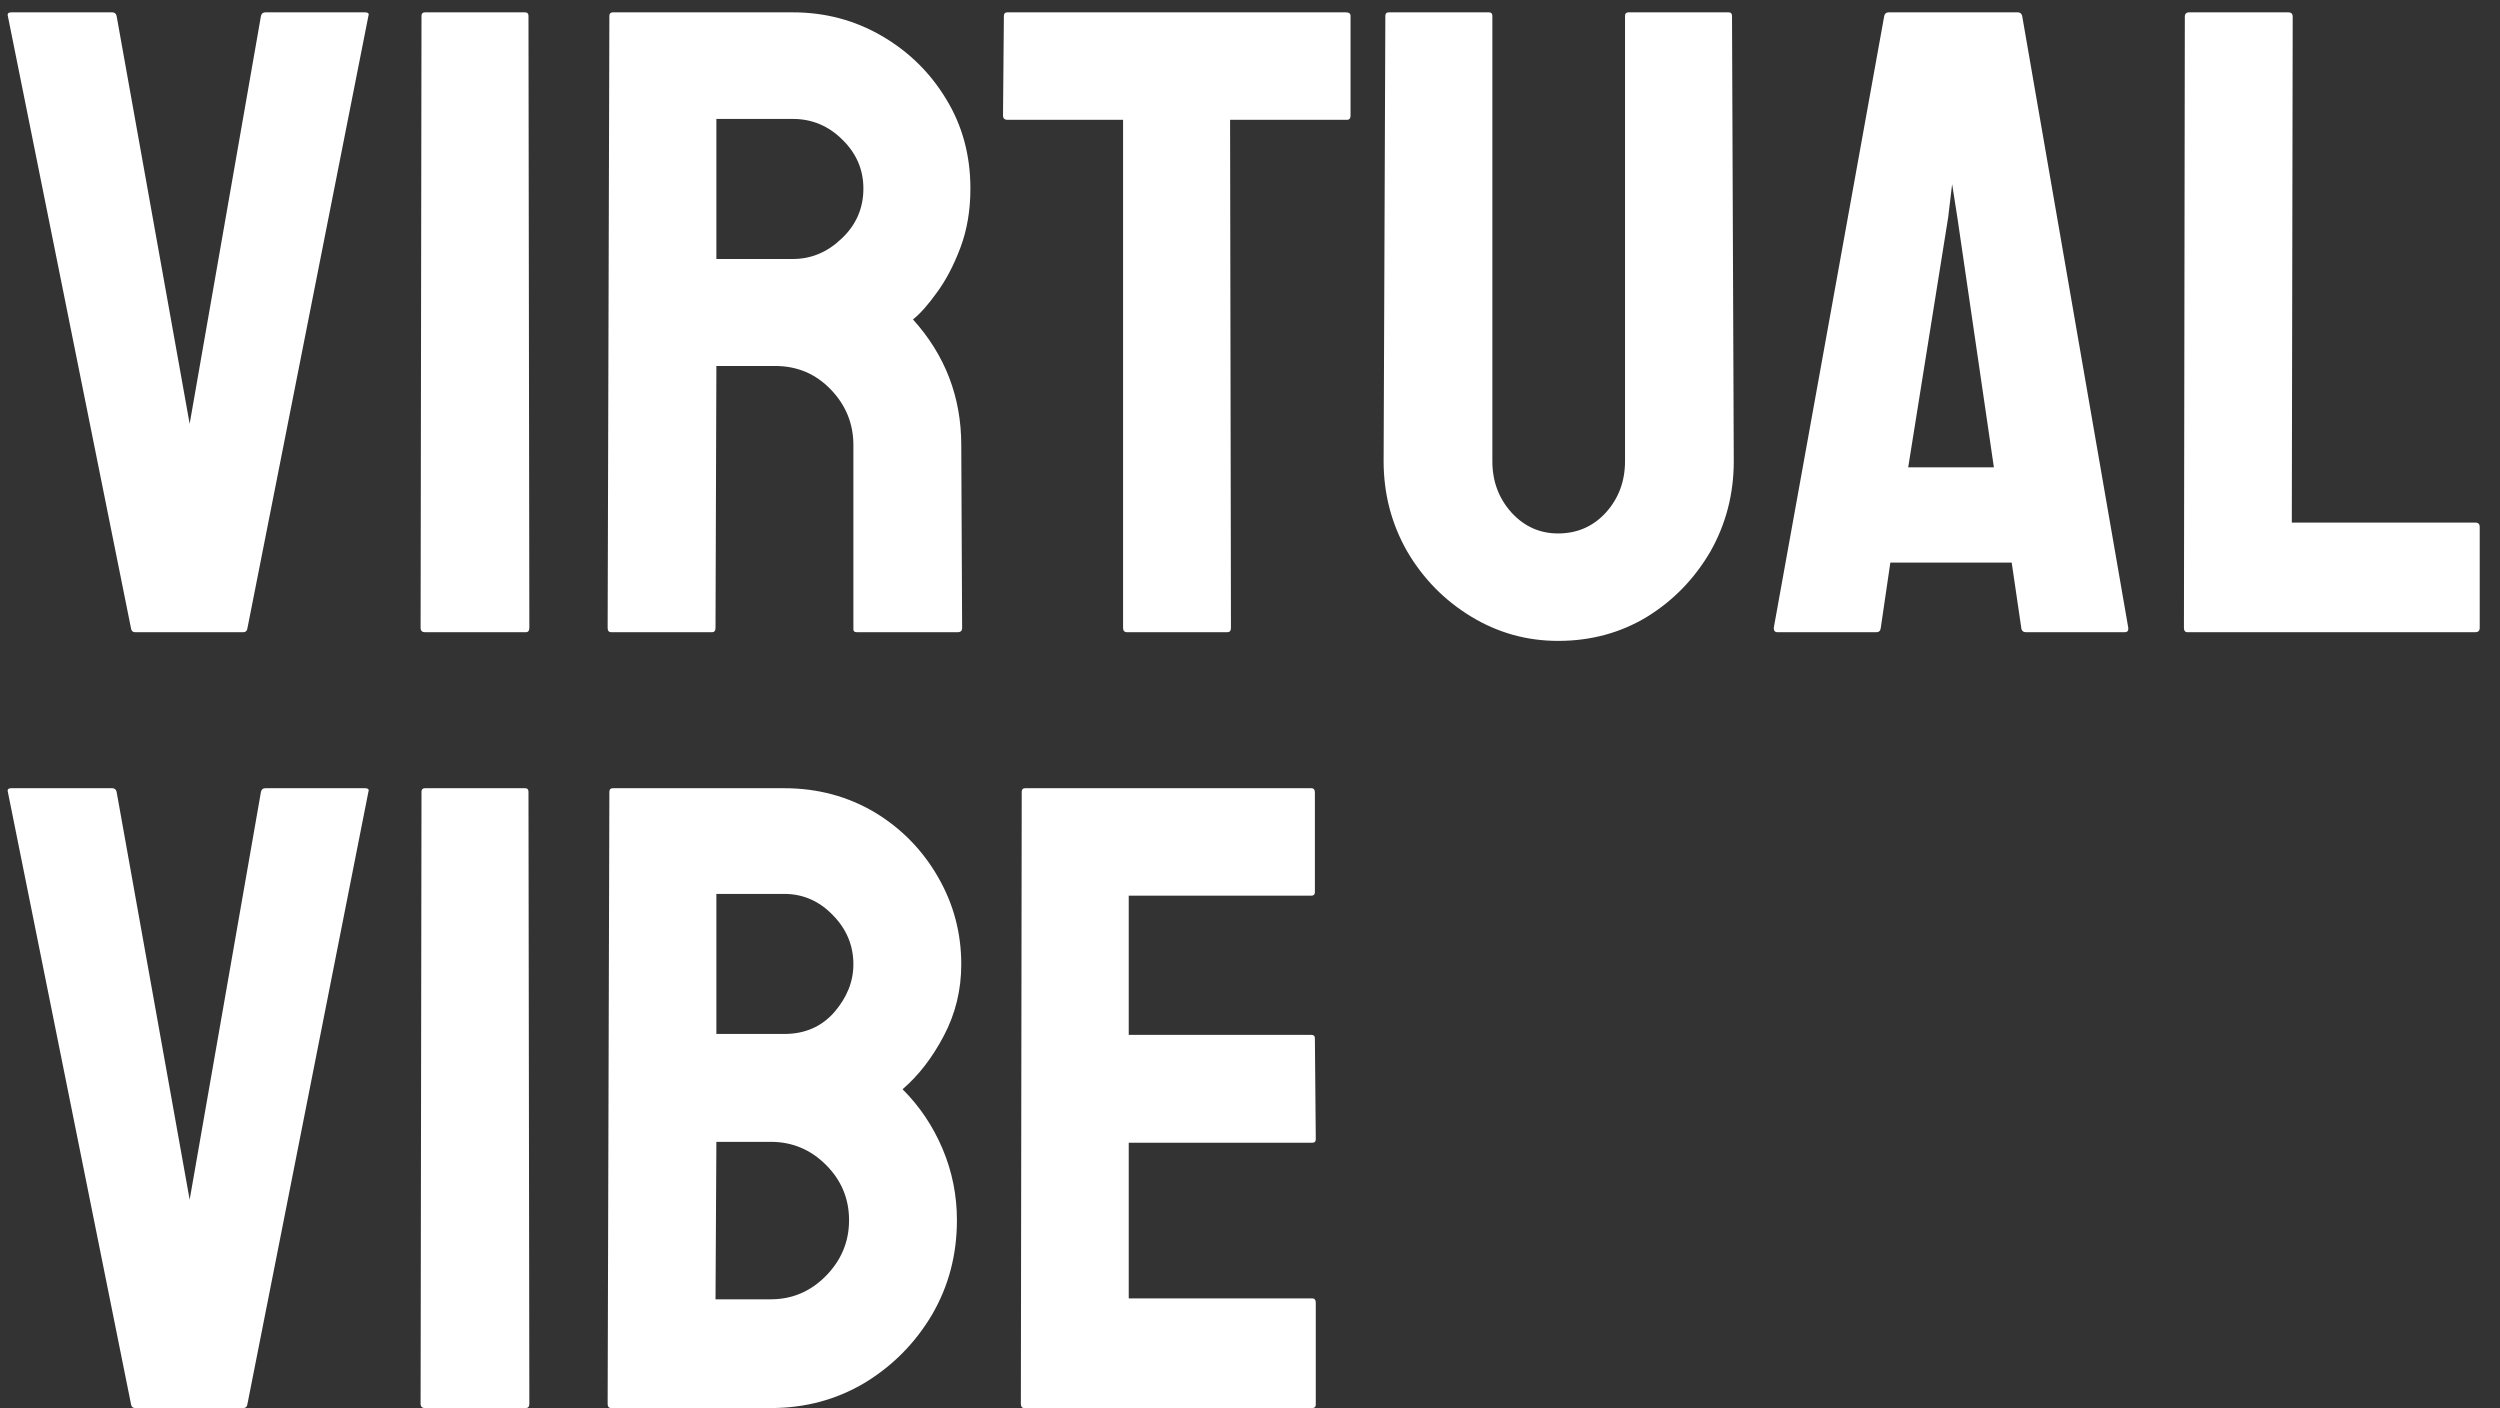 <svg width="87" height="49" viewBox="0 0 87 49" fill="none" xmlns="http://www.w3.org/2000/svg">
<rect x="0" y="0" width="87" height="49" fill="#333333" stroke="none"/>
<path d="M8.461 22H4.708C4.617 22 4.566 21.95 4.556 21.849L0.272 0.551C0.252 0.471 0.293 0.43 0.394 0.43H3.905C3.986 0.43 4.036 0.471 4.057 0.551L6.6 14.749L9.082 0.551C9.102 0.471 9.153 0.43 9.233 0.43H12.7C12.811 0.43 12.851 0.471 12.821 0.551L8.613 21.849C8.603 21.95 8.552 22 8.461 22ZM18.3 22H14.789C14.688 22 14.637 21.95 14.637 21.849L14.668 0.551C14.668 0.471 14.708 0.43 14.789 0.43H18.27C18.351 0.43 18.391 0.471 18.391 0.551L18.421 21.849C18.421 21.95 18.381 22 18.3 22ZM24.779 22H21.267C21.186 22 21.146 21.95 21.146 21.849L21.206 0.551C21.206 0.471 21.247 0.43 21.328 0.43H27.594C28.714 0.43 29.744 0.703 30.682 1.248C31.621 1.792 32.367 2.524 32.922 3.442C33.487 4.361 33.77 5.4 33.77 6.561C33.77 7.317 33.654 8.004 33.422 8.619C33.19 9.235 32.917 9.754 32.605 10.178C32.302 10.602 32.024 10.915 31.772 11.117C32.892 12.358 33.452 13.816 33.452 15.491L33.482 21.849C33.482 21.95 33.432 22 33.331 22H29.819C29.739 22 29.698 21.97 29.698 21.909V15.491C29.698 14.745 29.436 14.099 28.911 13.554C28.386 13.009 27.741 12.736 26.974 12.736H24.93L24.9 21.849C24.9 21.95 24.86 22 24.779 22ZM27.594 4.139H24.93V9.013H27.594C28.23 9.013 28.795 8.776 29.29 8.301C29.794 7.827 30.046 7.247 30.046 6.561C30.046 5.905 29.804 5.34 29.32 4.865C28.835 4.381 28.26 4.139 27.594 4.139ZM42.716 22H39.219C39.128 22 39.083 21.95 39.083 21.849V4.169H35.057C34.956 4.169 34.905 4.118 34.905 4.018L34.935 0.551C34.935 0.471 34.976 0.43 35.057 0.43H46.833C46.944 0.43 46.999 0.471 46.999 0.551V4.018C46.999 4.118 46.959 4.169 46.878 4.169H42.807L42.837 21.849C42.837 21.95 42.797 22 42.716 22ZM54.22 22.303C53.13 22.303 52.121 22.02 51.192 21.455C50.264 20.89 49.522 20.133 48.967 19.185C48.422 18.226 48.15 17.181 48.15 16.051L48.21 0.551C48.21 0.471 48.251 0.43 48.331 0.43H51.813C51.894 0.43 51.934 0.471 51.934 0.551V16.051C51.934 16.748 52.156 17.343 52.6 17.837C53.044 18.322 53.584 18.564 54.22 18.564C54.886 18.564 55.441 18.322 55.885 17.837C56.329 17.343 56.551 16.748 56.551 16.051V0.551C56.551 0.471 56.591 0.43 56.672 0.43H60.153C60.234 0.43 60.274 0.471 60.274 0.551L60.335 16.051C60.335 17.192 60.062 18.241 59.518 19.2C58.963 20.148 58.226 20.905 57.308 21.47C56.389 22.025 55.36 22.303 54.22 22.303ZM61.727 21.849L65.572 0.551C65.592 0.471 65.643 0.43 65.724 0.43H70.219C70.3 0.43 70.35 0.471 70.371 0.551L74.064 21.849C74.074 21.95 74.034 22 73.943 22H70.507C70.406 22 70.35 21.95 70.34 21.849L70.007 19.578H65.784L65.451 21.849C65.441 21.95 65.391 22 65.3 22H61.849C61.768 22 61.727 21.95 61.727 21.849ZM67.797 7.56L66.405 16.263H69.387L68.115 7.56L67.934 6.409L67.797 7.56ZM86.143 22H76.123C76.042 22 76.001 21.95 76.001 21.849L76.032 0.582C76.032 0.481 76.082 0.43 76.183 0.43H79.634C79.735 0.43 79.786 0.481 79.786 0.582L79.755 18.186H86.143C86.244 18.186 86.294 18.236 86.294 18.337V21.849C86.294 21.95 86.244 22 86.143 22ZM8.461 49H4.708C4.617 49 4.566 48.95 4.556 48.849L0.272 27.551C0.252 27.471 0.293 27.43 0.394 27.43H3.905C3.986 27.43 4.036 27.471 4.057 27.551L6.6 41.749L9.082 27.551C9.102 27.471 9.153 27.43 9.233 27.43H12.7C12.811 27.43 12.851 27.471 12.821 27.551L8.613 48.849C8.603 48.95 8.552 49 8.461 49ZM18.3 49H14.789C14.688 49 14.637 48.95 14.637 48.849L14.668 27.551C14.668 27.471 14.708 27.43 14.789 27.43H18.27C18.351 27.43 18.391 27.471 18.391 27.551L18.421 48.849C18.421 48.95 18.381 49 18.3 49ZM26.822 49H21.267C21.186 49 21.146 48.95 21.146 48.849L21.206 27.551C21.206 27.471 21.247 27.43 21.328 27.43H27.291C28.452 27.43 29.506 27.713 30.455 28.278C31.384 28.843 32.115 29.595 32.65 30.533C33.185 31.462 33.452 32.471 33.452 33.56C33.452 34.449 33.25 35.276 32.847 36.043C32.443 36.81 31.964 37.431 31.409 37.905C32.004 38.5 32.468 39.191 32.801 39.978C33.134 40.766 33.301 41.593 33.301 42.461C33.301 43.662 33.013 44.757 32.438 45.746C31.853 46.734 31.071 47.527 30.092 48.122C29.113 48.707 28.023 49 26.822 49ZM27.291 31.108H24.93V35.982H27.291C28.008 35.982 28.588 35.73 29.032 35.226C29.476 34.711 29.698 34.156 29.698 33.56C29.698 32.905 29.461 32.334 28.987 31.85C28.512 31.356 27.947 31.108 27.291 31.108ZM26.822 39.736H24.93L24.9 45.216H26.822C27.569 45.216 28.21 44.943 28.745 44.398C29.279 43.853 29.547 43.208 29.547 42.461C29.547 41.714 29.279 41.073 28.745 40.539C28.21 40.004 27.569 39.736 26.822 39.736ZM45.667 49H35.647C35.566 49 35.526 48.95 35.526 48.849L35.556 27.551C35.556 27.471 35.596 27.43 35.677 27.43H45.637C45.718 27.43 45.758 27.481 45.758 27.581V31.048C45.758 31.129 45.718 31.169 45.637 31.169H39.28V36.013H45.637C45.718 36.013 45.758 36.053 45.758 36.134L45.789 39.645C45.789 39.726 45.748 39.767 45.667 39.767H39.28V45.185H45.667C45.748 45.185 45.789 45.236 45.789 45.337V48.879C45.789 48.96 45.748 49 45.667 49Z" fill="white"/>
</svg>
